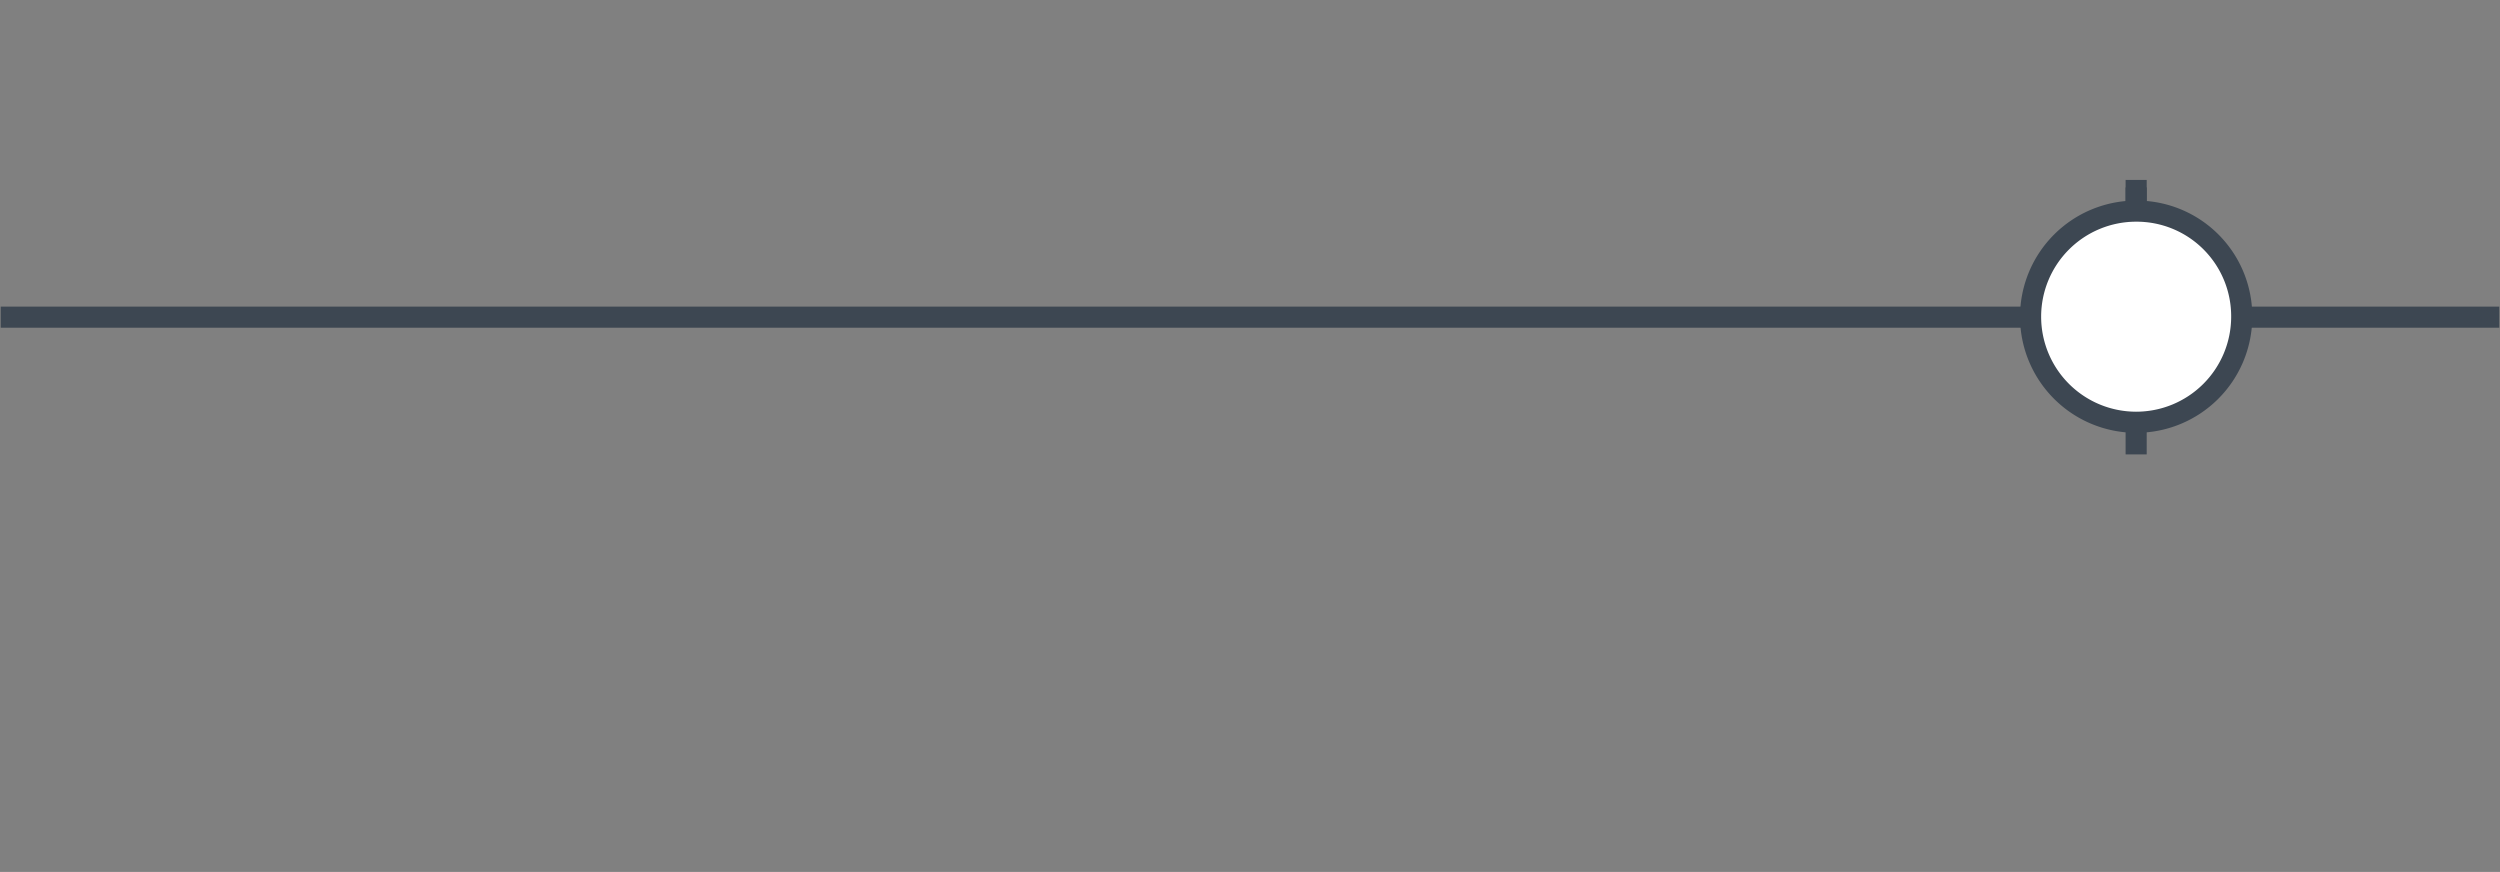 <svg id="Layer_1" data-name="Layer 1" xmlns="http://www.w3.org/2000/svg" viewBox="0 0 106.57 37.17"><rect x="0" y="0" width="106.57" height="37.17" fill="#808080" stroke="none"/><defs><style>.cls-1{fill:#3d4752;}.cls-2{fill:none;stroke:#3d4752;stroke-miterlimit:10;stroke-width:0.9px;}.cls-3{fill:#fff;}</style></defs><title>erd-symbols</title><line class="cls-2" x1="91.06" y1="16.99" x2="91.06" y2="7.99"/><rect class="cls-1" x="90.61" y="18.02" width="0.9" height="1.35"/><rect class="cls-1" x="90.61" y="7.67" width="0.9" height="1.35"/><line class="cls-2" x1="0.03" y1="13.52" x2="106.54" y2="13.52"/><path class="cls-3" d="M95.56,13.52A4.5,4.5,0,1,1,91.06,9,4.48,4.48,0,0,1,95.56,13.52Z"/><path class="cls-2" d="M95.56,13.52A4.5,4.5,0,1,1,91.06,9,4.48,4.48,0,0,1,95.56,13.52Z"/></svg>